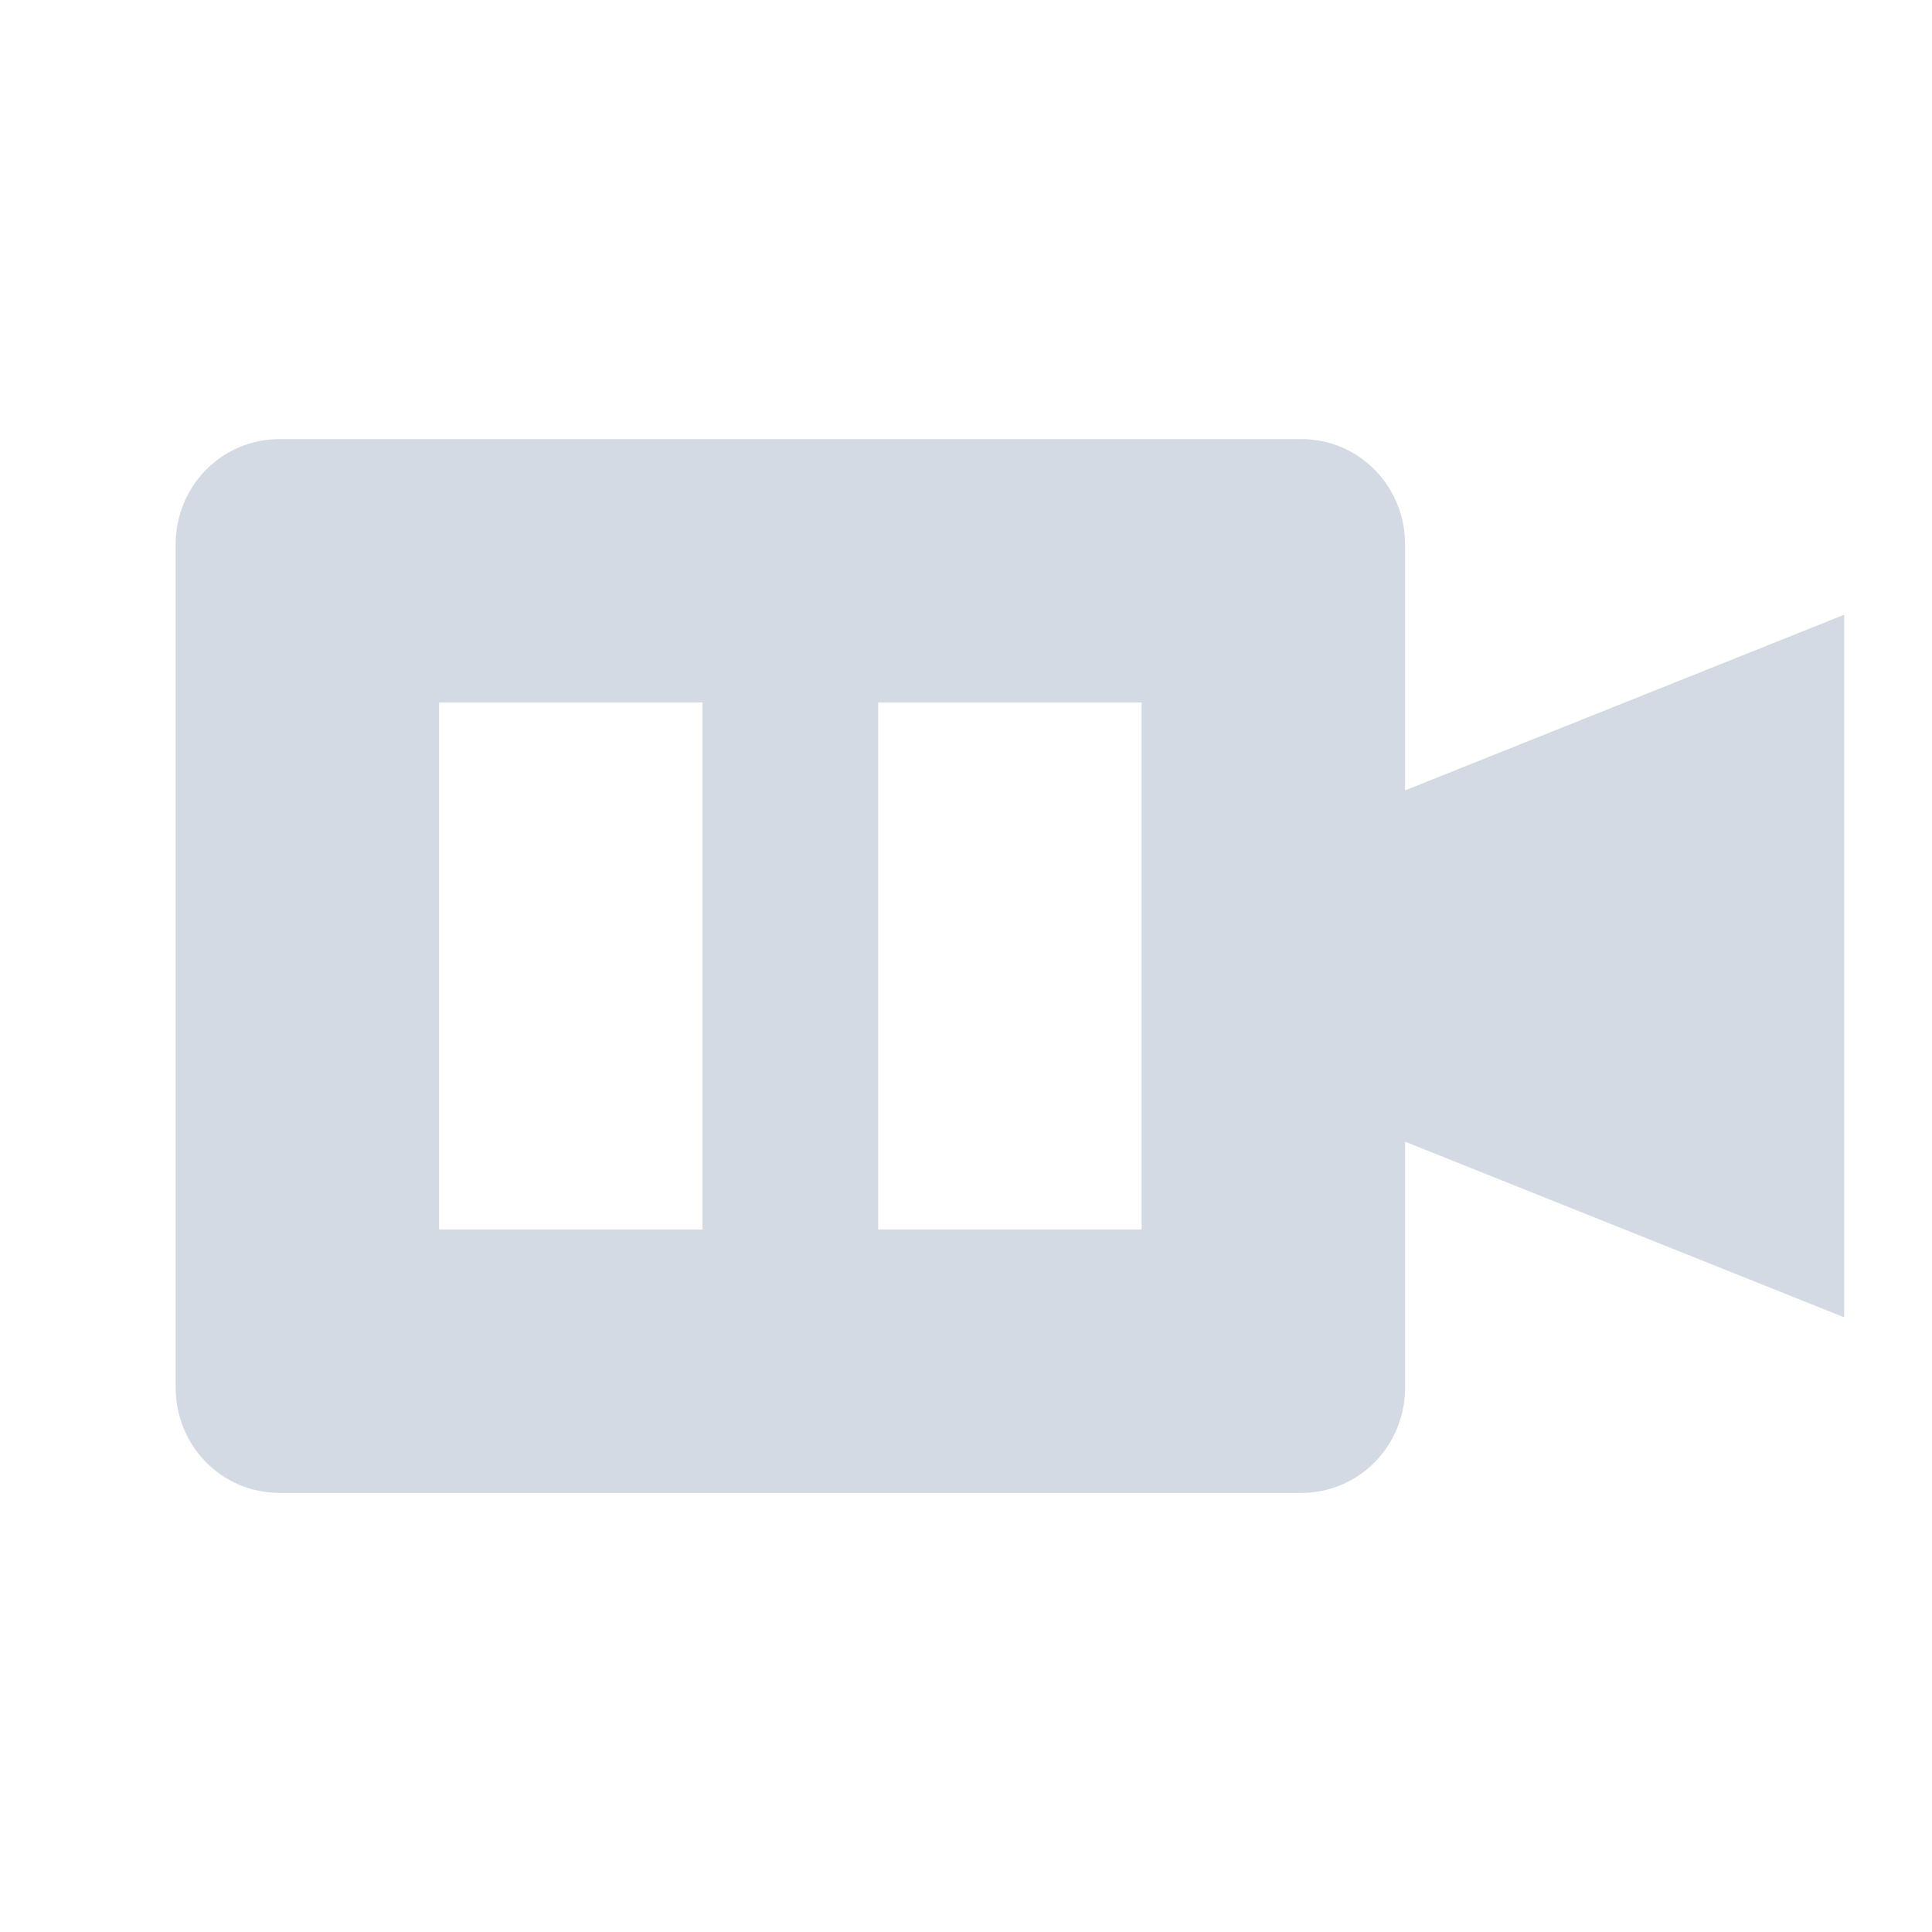 <svg xmlns="http://www.w3.org/2000/svg" width="22" height="22" version="1"><defs><style id="current-color-scheme" type="text/css"></style></defs><path d="M3.182 5C2.527 5 2 5.534 2 6.2v9.6c0 .666.527 1.2 1.182 1.2h11.636c.655 0 1.182-.534 1.182-1.2V13l5 2V7l-5 2V6.2c0-.666-.527-1.2-1.182-1.2H3.182zM5 8h3v6H5V8zm5 0h3v6h-3V8z" fill="currentColor" color="#d3dae3"/></svg>